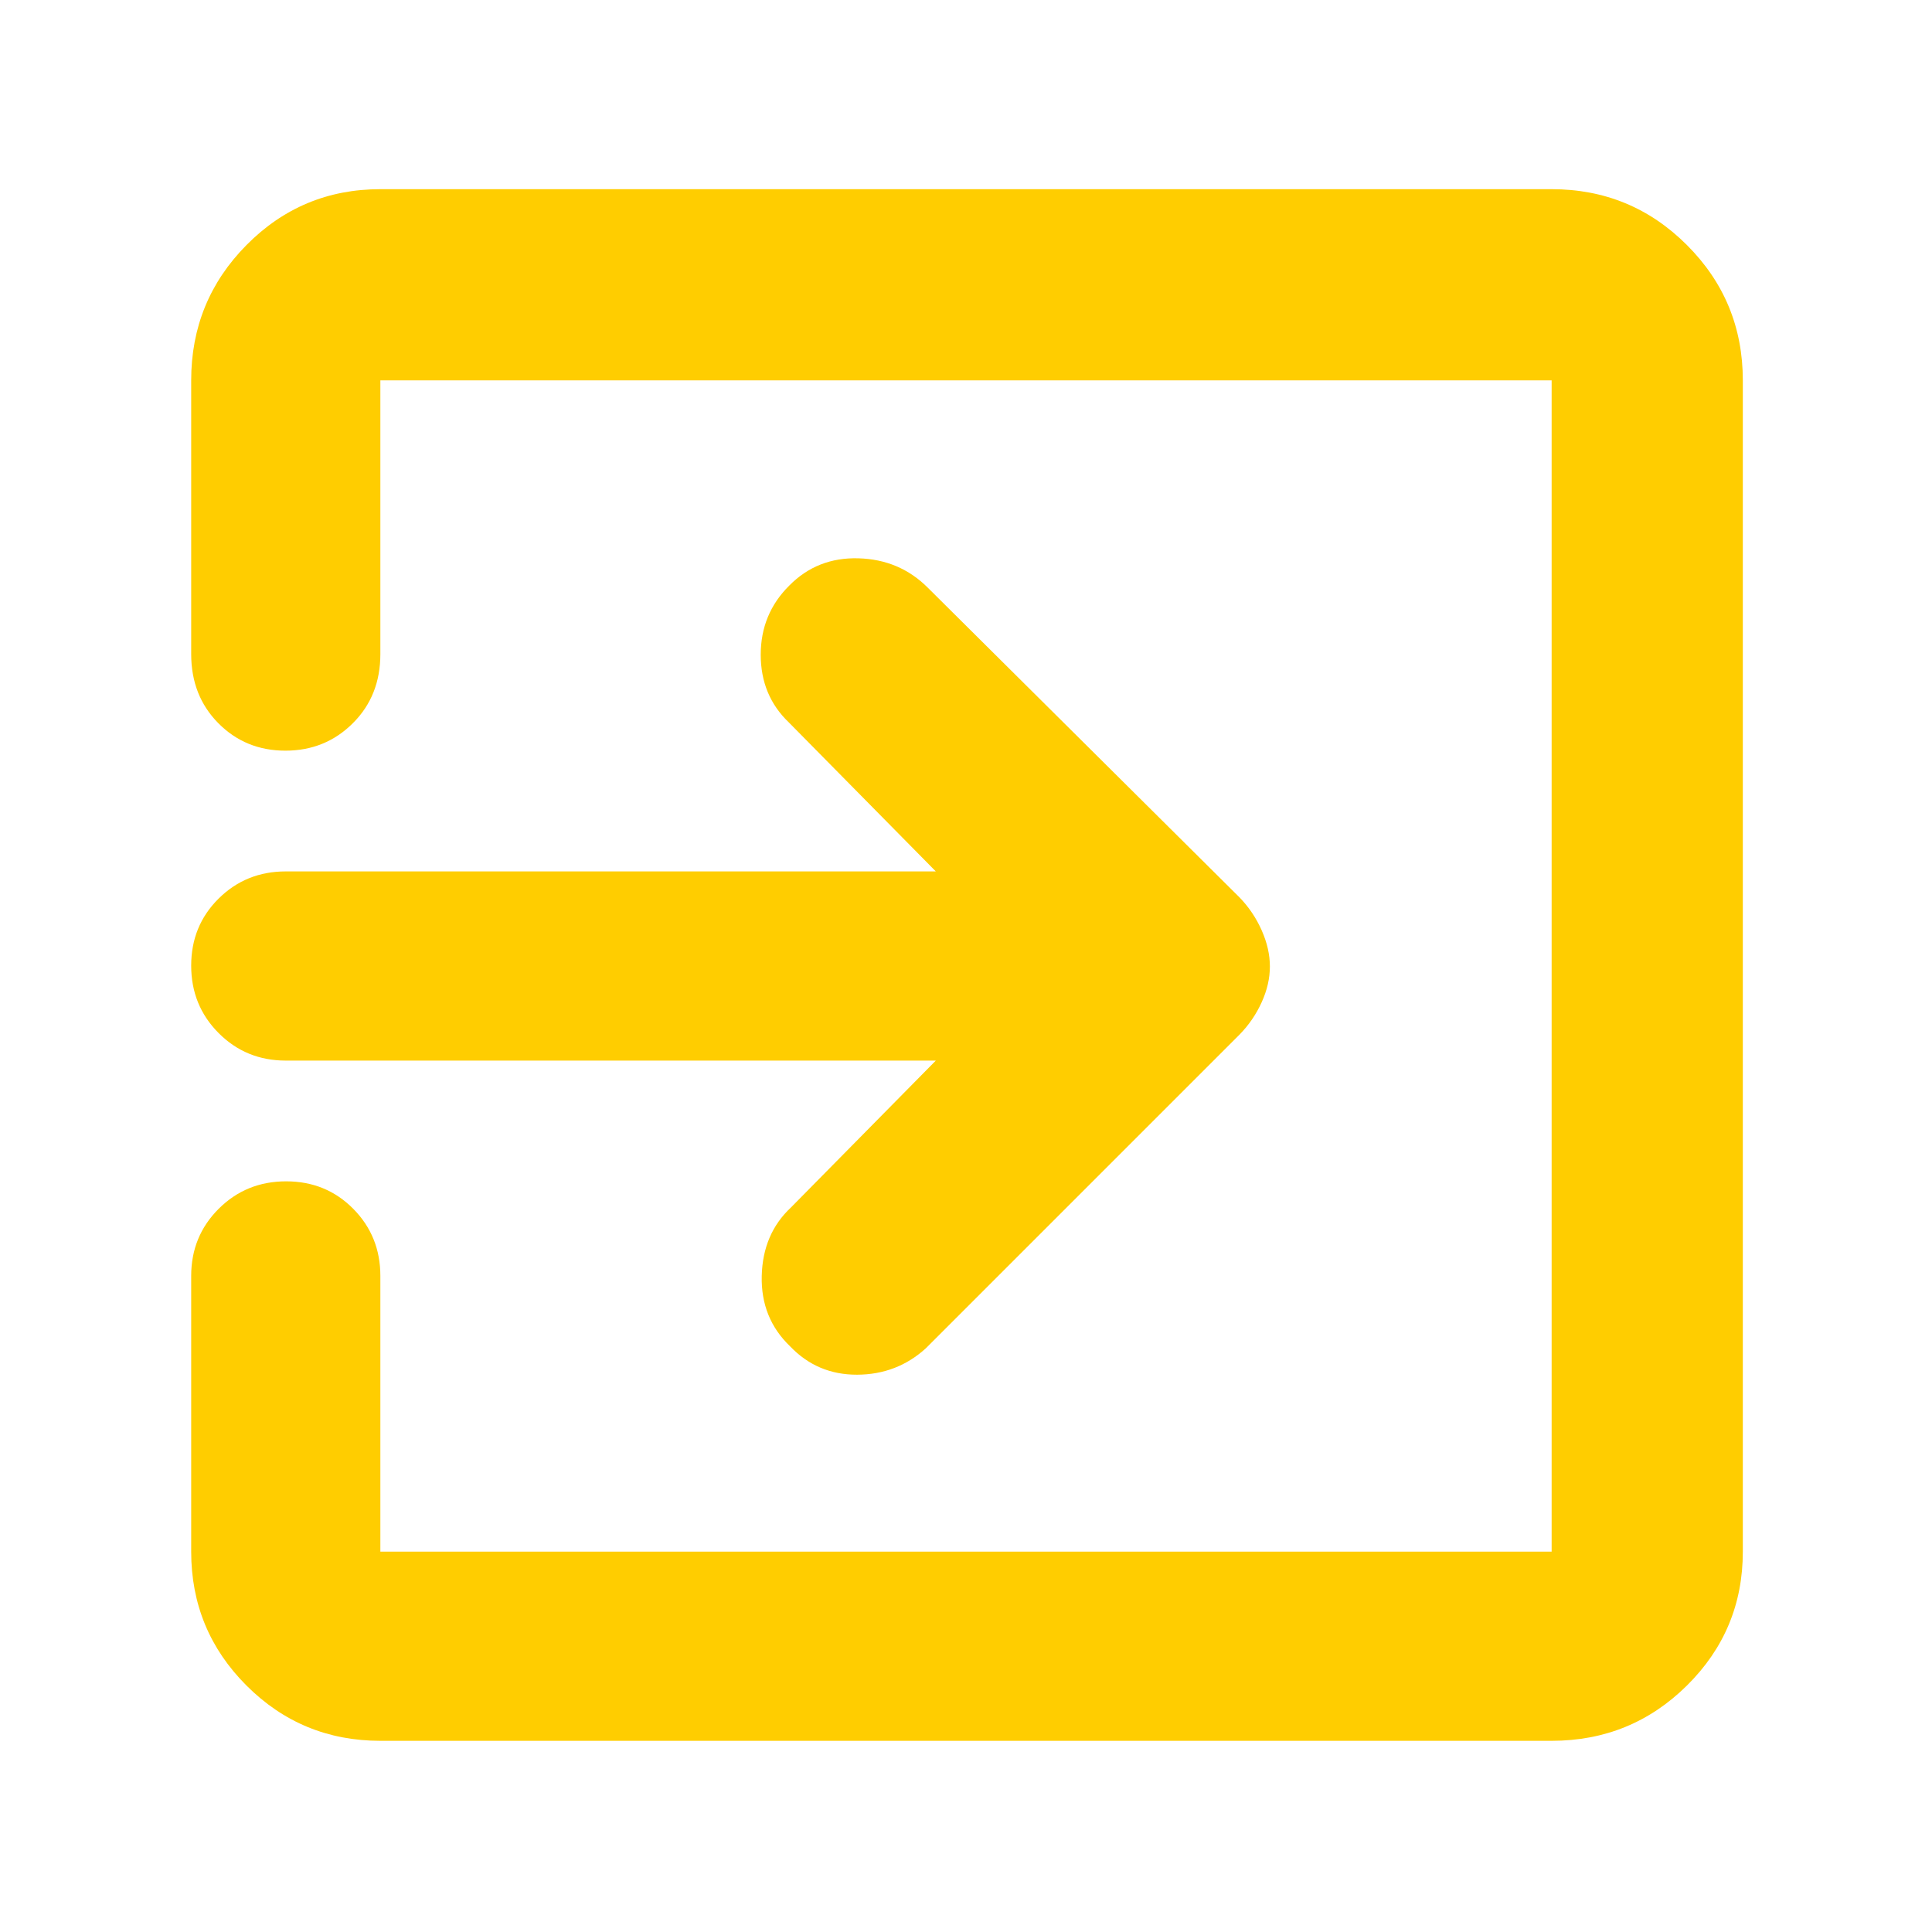<svg xmlns="http://www.w3.org/2000/svg" height="48" viewBox="0 -960 960 960" width="48"><path fill="rgb(255, 205, 0)" d="M189-95q-39.05 0-66.53-27.47Q95-149.95 95-189v-137q0-19.75 13.68-33.38Q122.35-373 142.18-373q19.82 0 33.32 13.62Q189-345.75 189-326v137h582v-582H189v136q0 20.75-13.68 34.37Q161.65-587 141.82-587q-19.82 0-33.32-13.63Q95-614.25 95-635v-136q0-39.46 27.47-67.23Q149.95-866 189-866h582q39.46 0 67.23 27.77Q866-810.46 866-771v582q0 39.05-27.77 66.53Q810.46-95 771-95H189Zm276-338H142q-19.75 0-33.37-13.68Q95-460.35 95-480.18q0-19.82 13.63-33.32Q122.25-527 142-527h323l-73-74q-14-13.36-14-33.68t14.23-34.4q13.9-14.08 34.33-13.5Q447-682 461-668l155 154q6.91 7.17 10.95 16.33 4.05 9.16 4.05 17.91 0 8.76-4.05 17.71Q622.91-453.1 616-446L460-290q-14.33 13-34.1 13.08-19.77.07-33.29-14.08-14.61-14-14.11-34.95.5-20.96 14.5-34.05l72-73Z"/></svg>